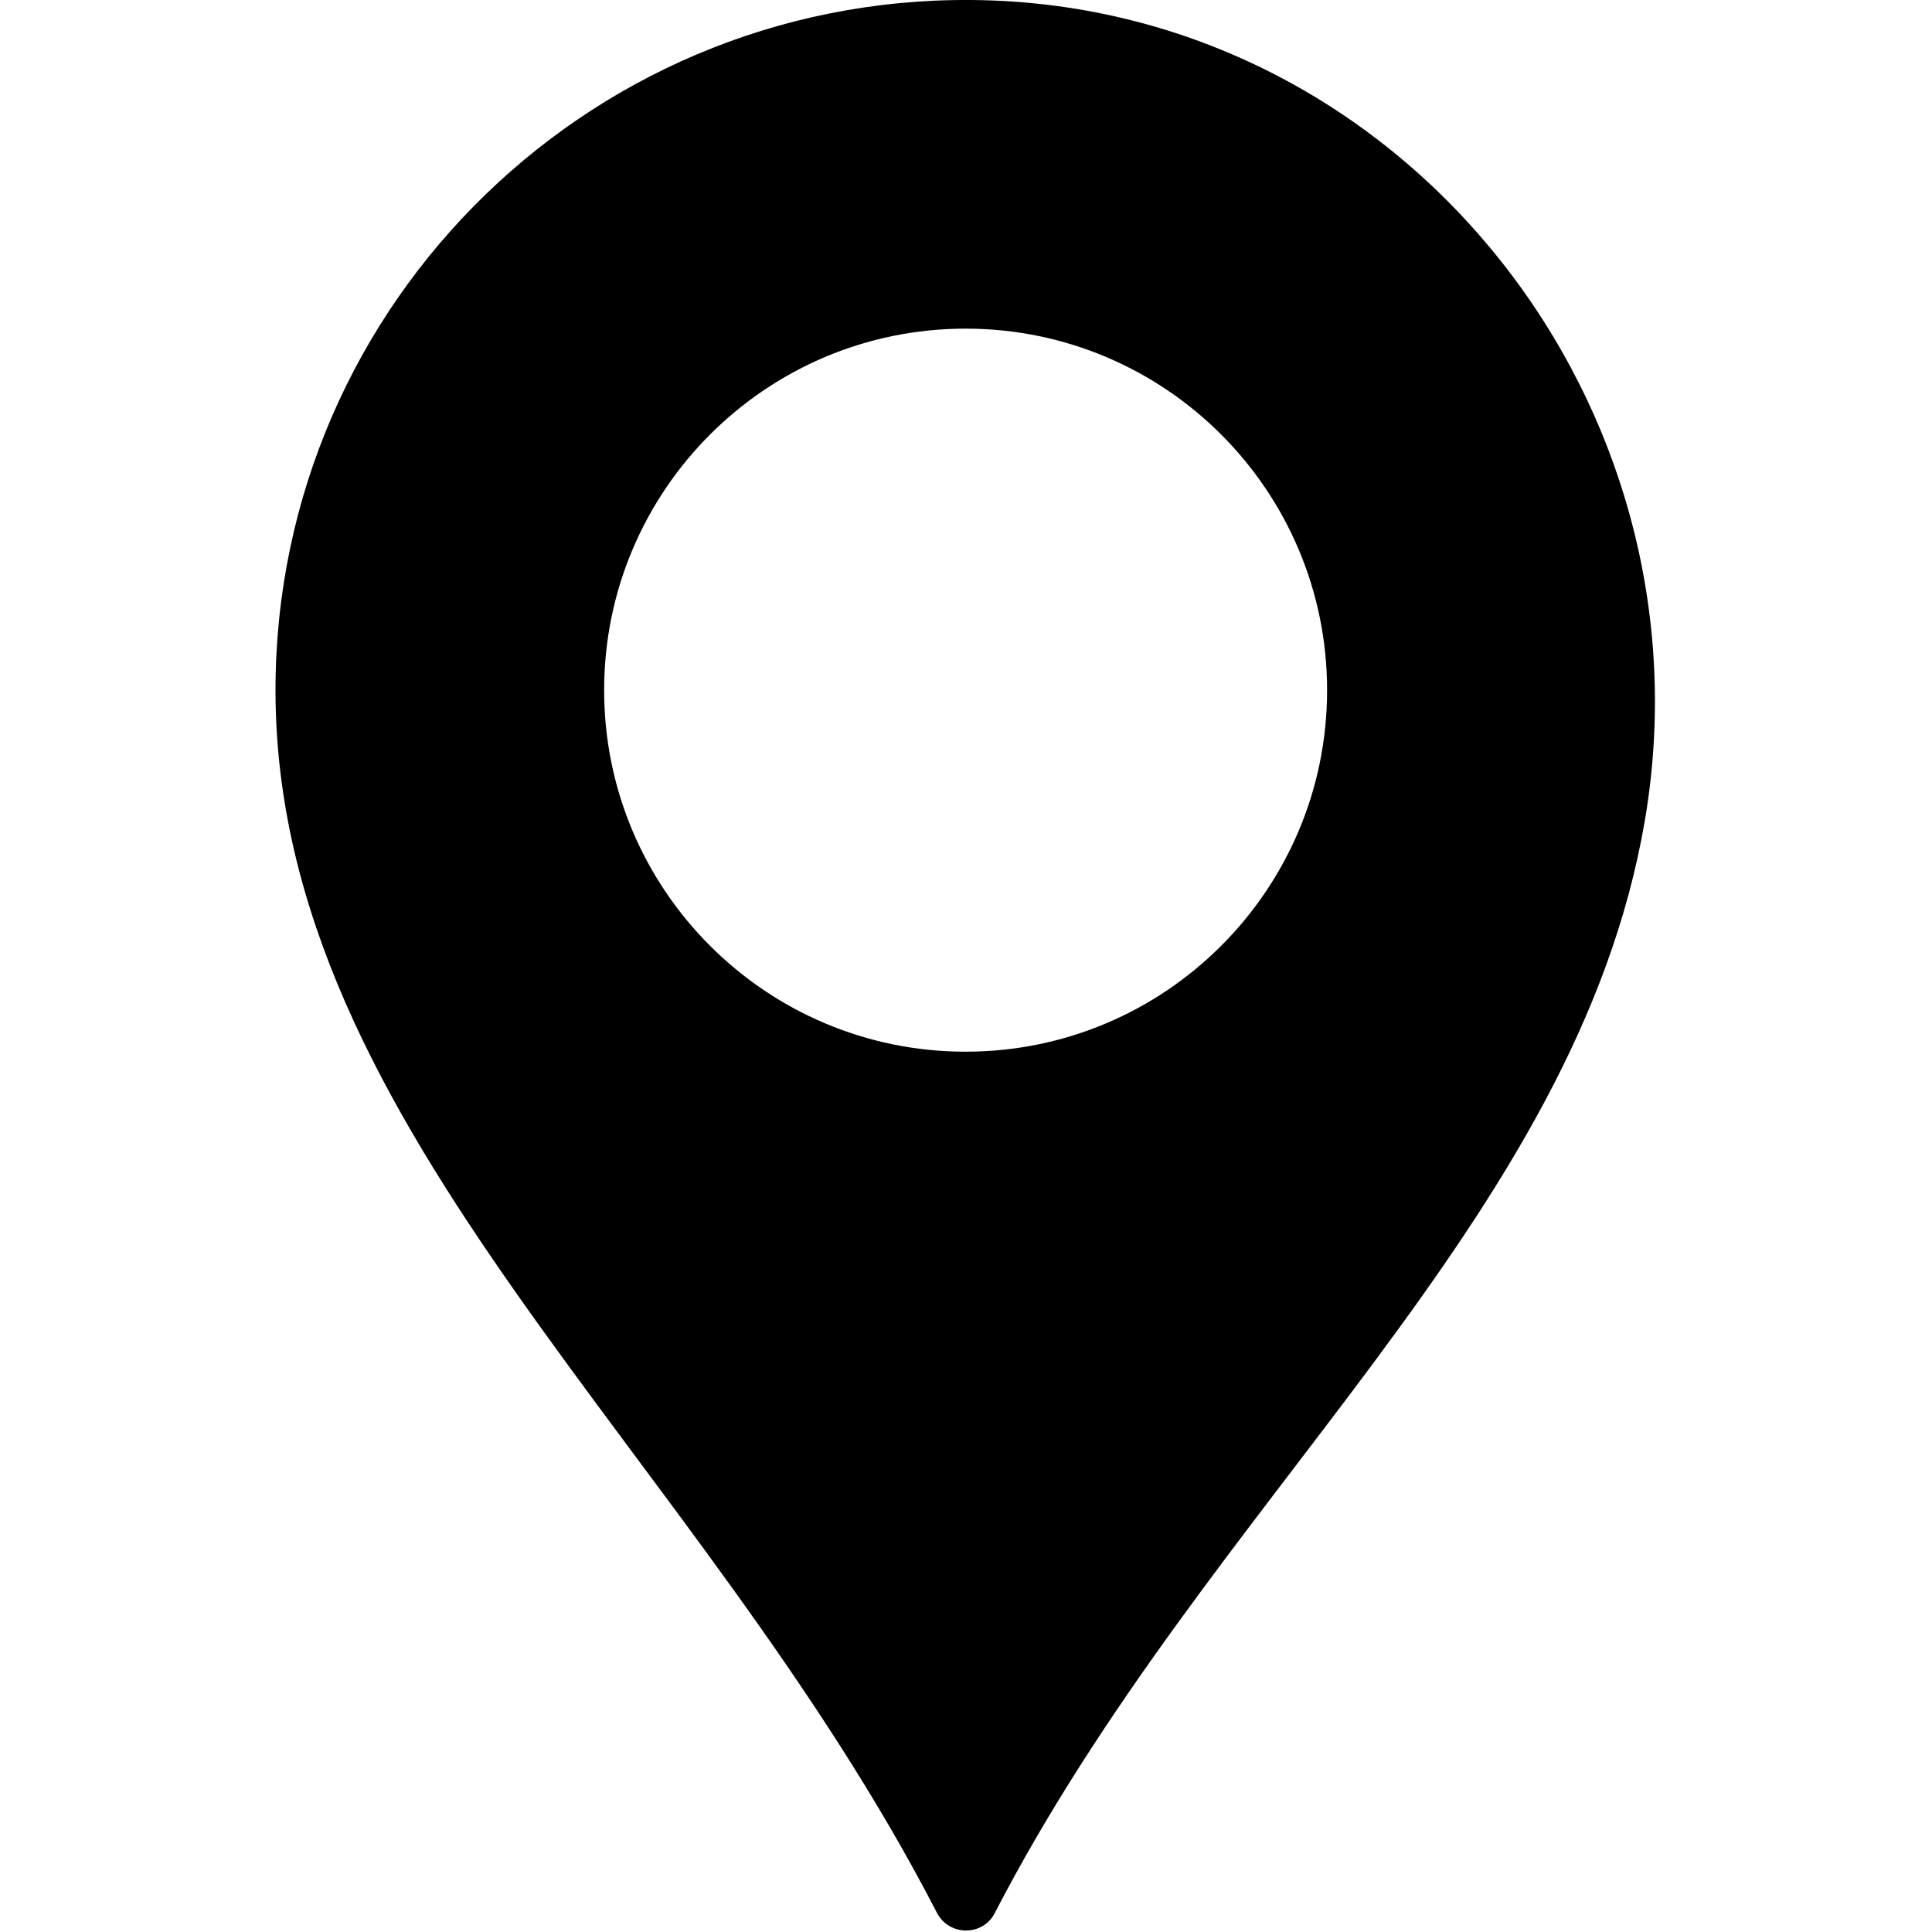 <?xml version="1.0" encoding="UTF-8"?>
<svg xmlns="http://www.w3.org/2000/svg" xmlns:xlink="http://www.w3.org/1999/xlink" width="20pt" height="20pt" viewBox="0 0 20 20" version="1.1">
<g id="surface1">
<path style=" stroke:none;fill-rule:nonzero;fill:rgb(0%,0%,0%);fill-opacity:1;" d="M 10.246 0.004 C 6.188 -0.133 2.852 3.117 2.852 7.145 C 2.852 11.715 7.238 15.031 9.699 19.801 C 9.824 20.043 10.172 20.047 10.297 19.805 C 12.52 15.512 16.32 12.633 17.027 8.496 C 17.758 4.219 14.582 0.152 10.246 0.004 Z M 9.996 10.887 C 7.93 10.887 6.254 9.211 6.254 7.145 C 6.254 5.078 7.93 3.402 9.996 3.402 C 12.062 3.402 13.738 5.078 13.738 7.145 C 13.738 9.211 12.062 10.887 9.996 10.887 Z M 9.996 10.887 "/>
</g>
</svg>
